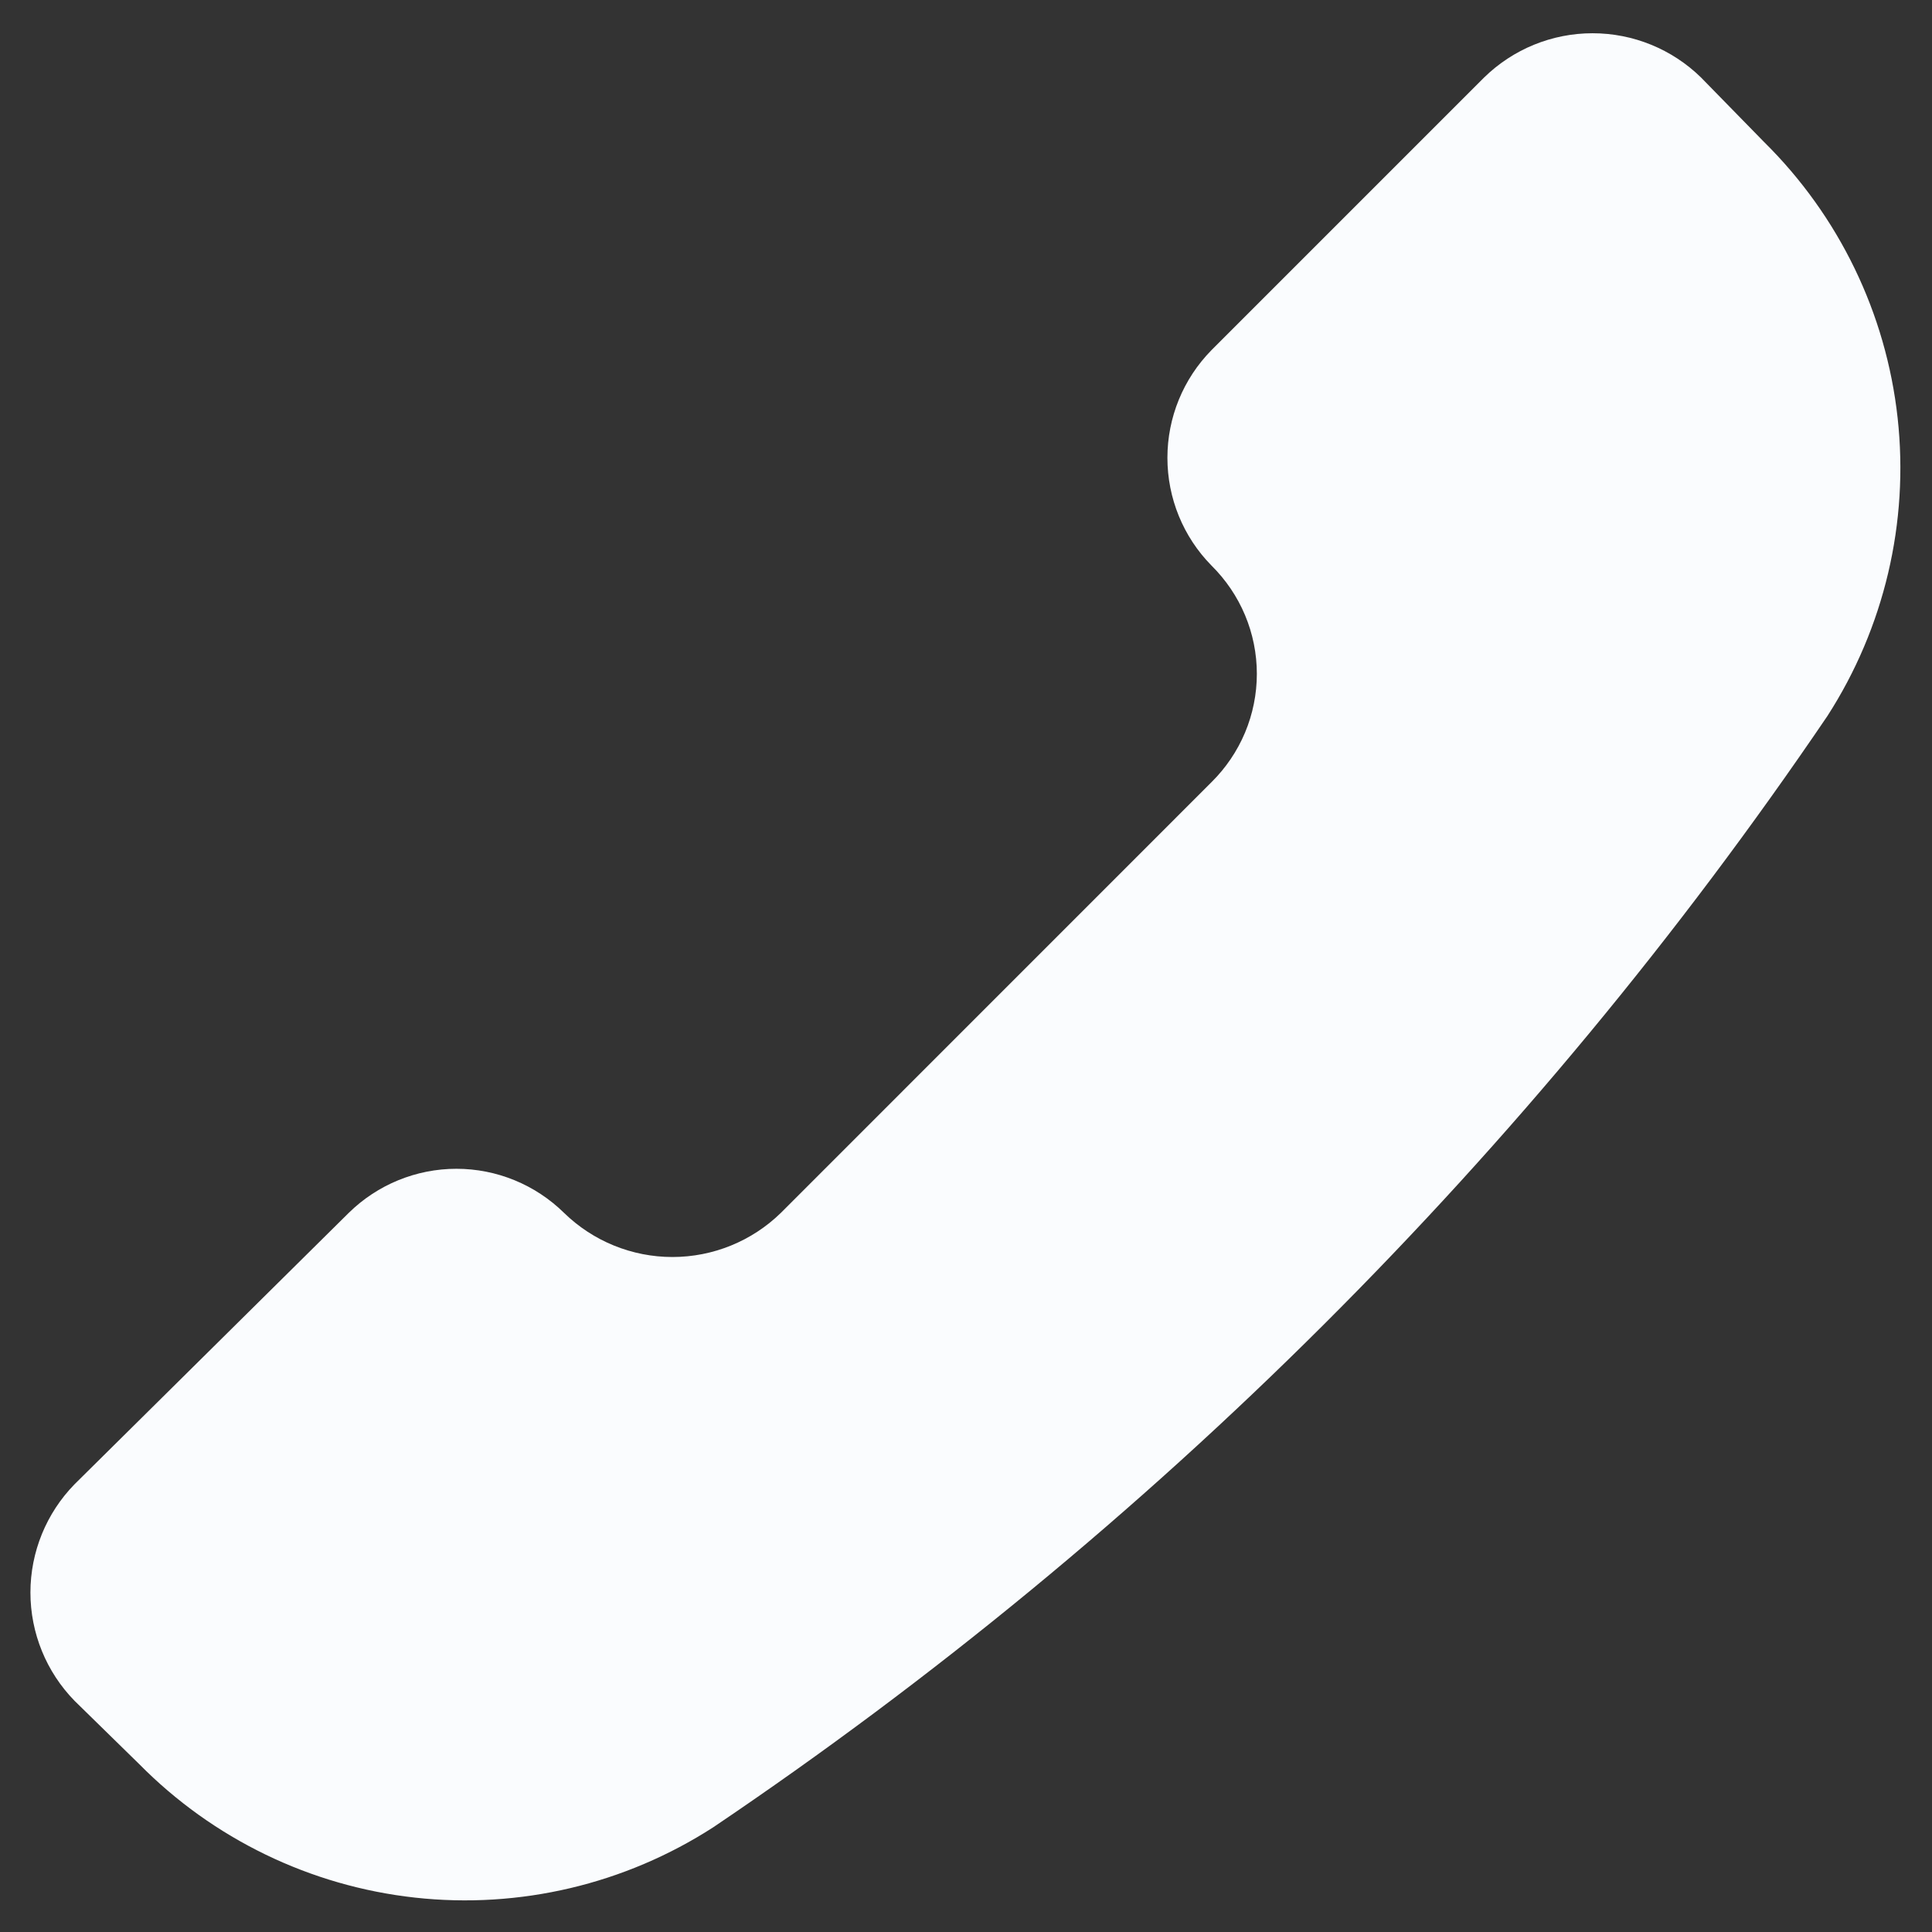 <svg width="24" height="24" viewBox="0 0 24 24" fill="none" xmlns="http://www.w3.org/2000/svg">
<rect x="0" y="0" width="24" height="24" fill="#333333" stroke="none"/>
<g clip-path="url(#clip0_4095_3610)">
<path d="M8.862 22.698C7.764 23.407 6.455 23.716 5.156 23.573C3.857 23.43 2.647 22.844 1.729 21.914L0.927 21.129C0.575 20.769 0.378 20.286 0.378 19.783C0.378 19.28 0.575 18.797 0.927 18.437L4.332 15.067C4.689 14.716 5.17 14.519 5.67 14.519C6.17 14.519 6.65 14.716 7.007 15.067C7.367 15.418 7.85 15.615 8.353 15.615C8.857 15.615 9.34 15.418 9.7 15.067L15.049 9.717C15.227 9.541 15.369 9.332 15.466 9.101C15.563 8.87 15.613 8.621 15.613 8.371C15.613 8.12 15.563 7.872 15.466 7.641C15.369 7.41 15.227 7.201 15.049 7.025C14.698 6.668 14.502 6.188 14.502 5.687C14.502 5.187 14.698 4.707 15.049 4.35L18.437 0.962C18.797 0.61 19.28 0.413 19.783 0.413C20.287 0.413 20.77 0.61 21.13 0.962L21.914 1.764C22.844 2.682 23.43 3.892 23.573 5.191C23.716 6.49 23.407 7.799 22.699 8.897C19.008 14.337 14.311 19.021 8.862 22.698Z" fill="#FAFCFE"/>
</g>
<defs>
<clipPath id="clip0_4095_3610">
<rect width="24" height="24" fill="white"/>
</clipPath>
</defs>
</svg>
